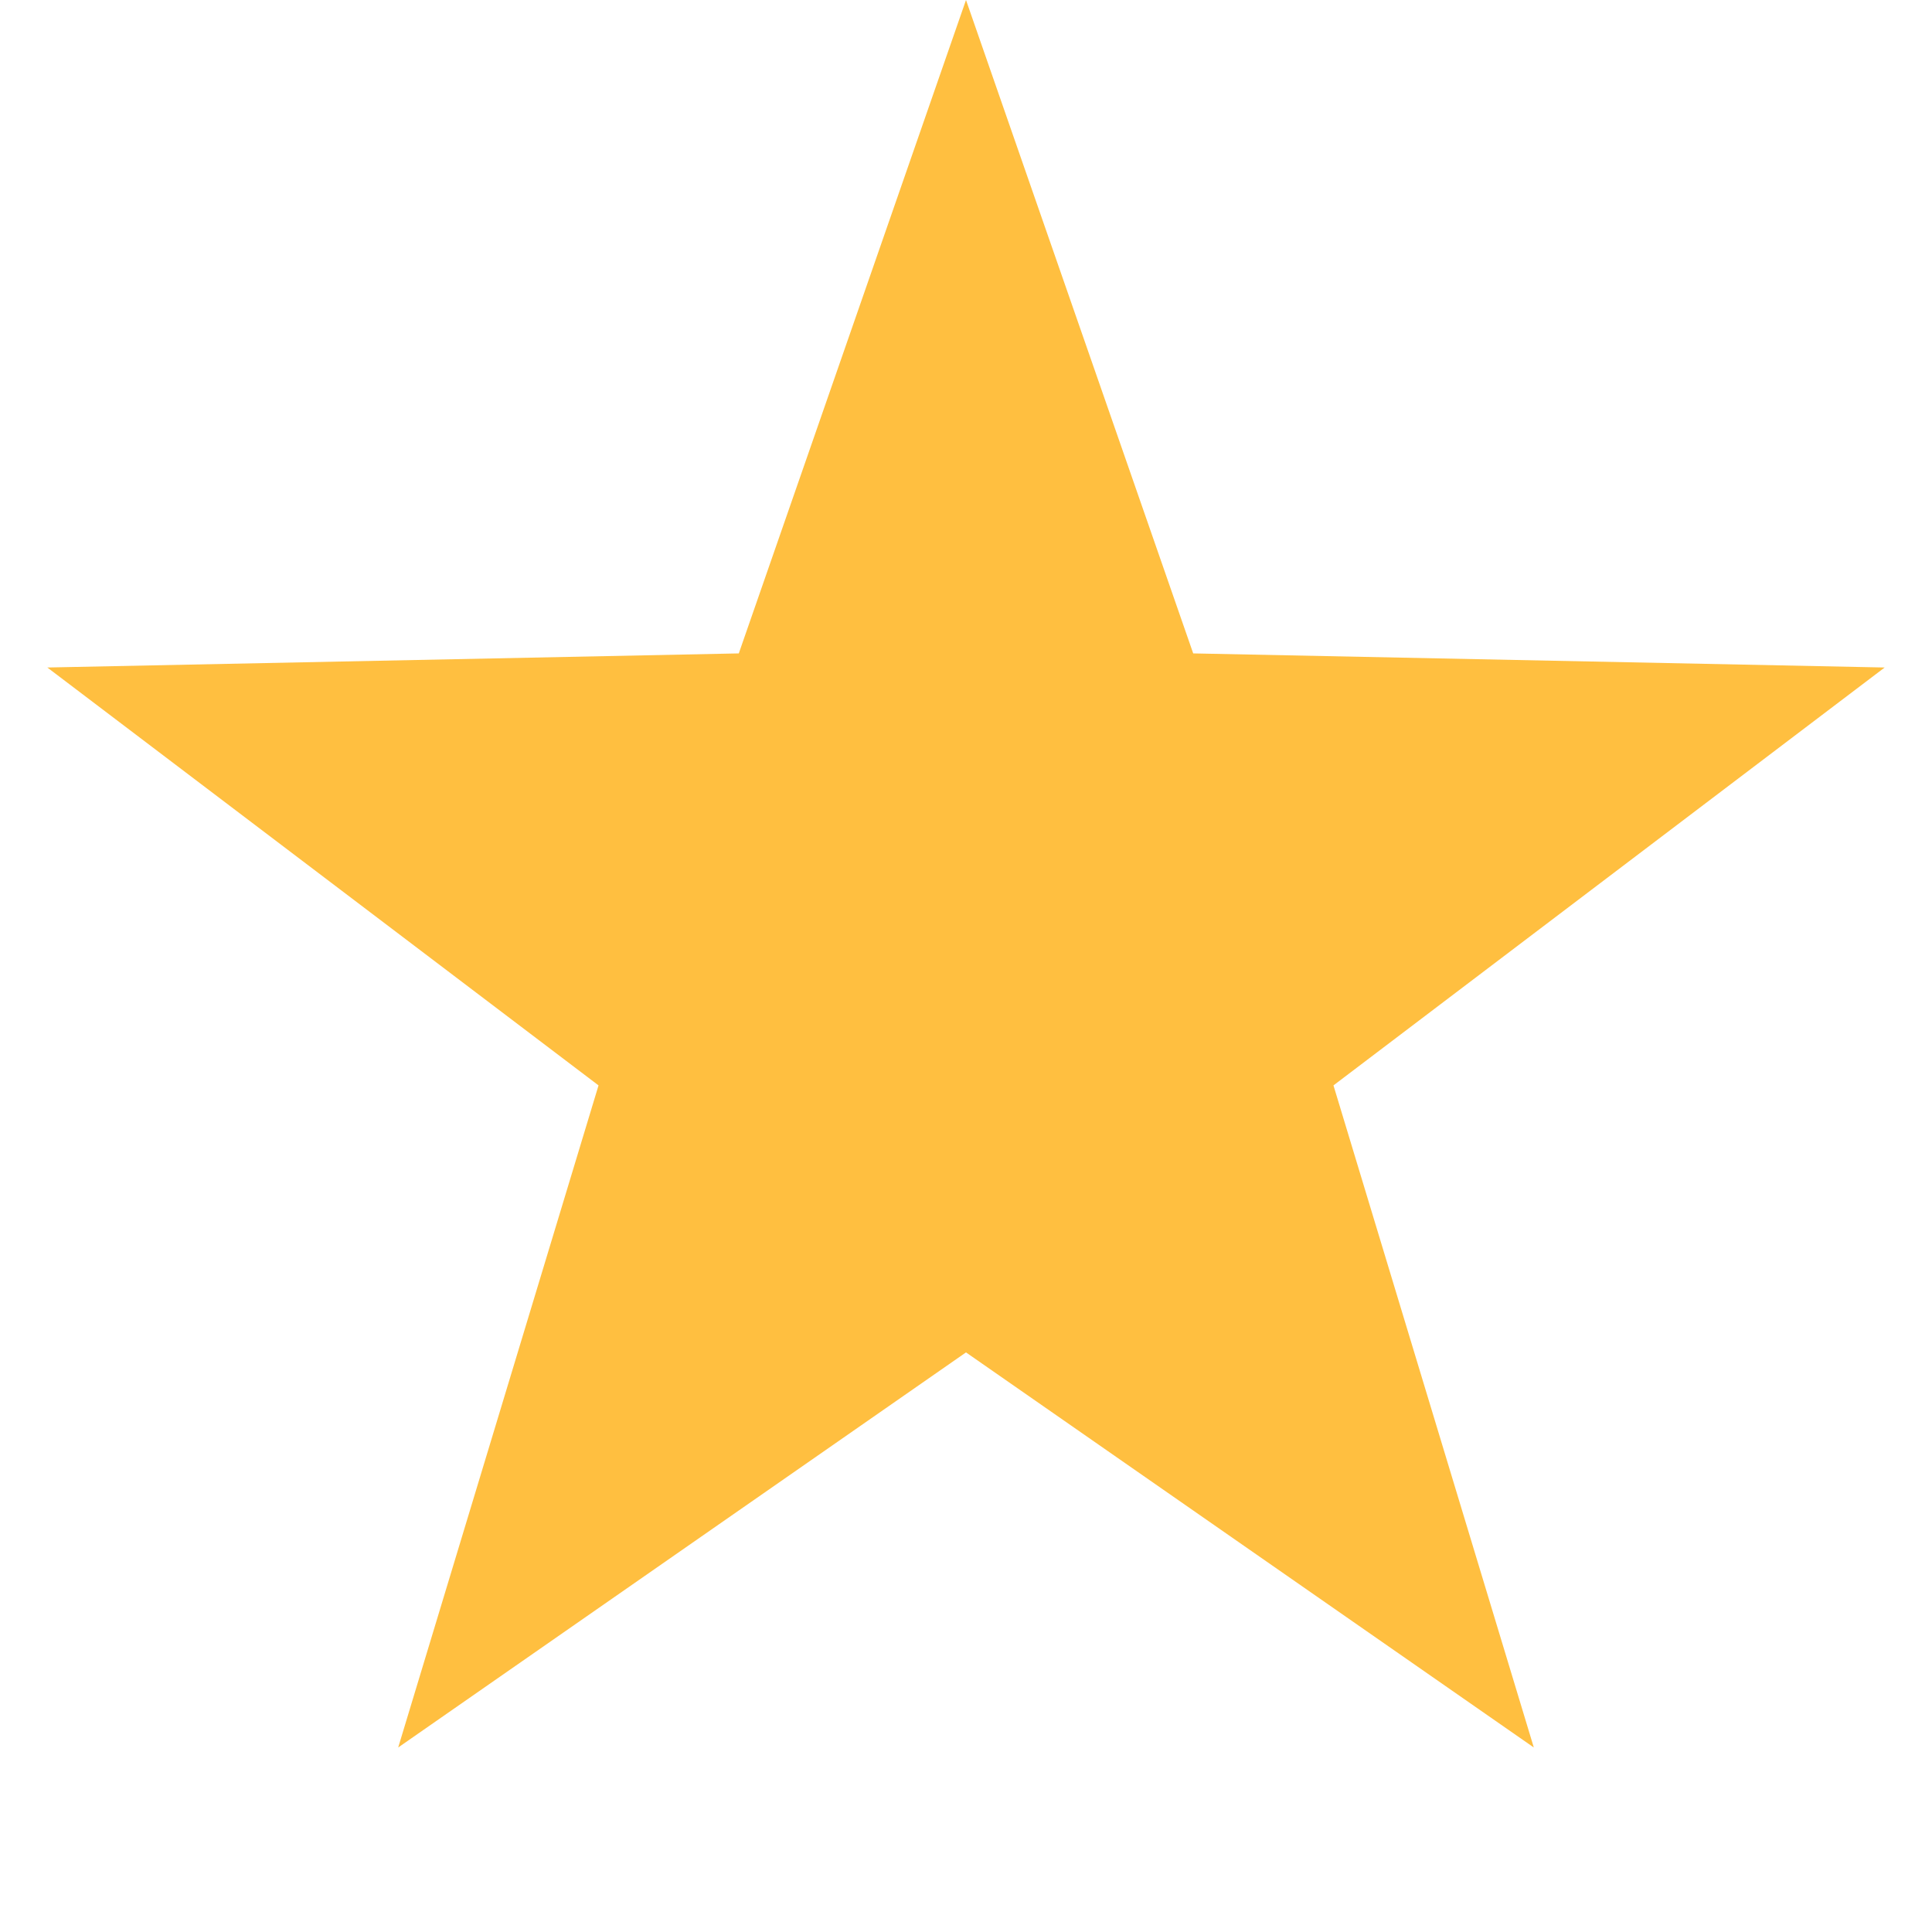 <svg width="10" height="10" viewBox="0 0 10 10" fill="none" xmlns="http://www.w3.org/2000/svg">
<path d="M5 0L6.176 3.382L9.755 3.455L6.902 5.618L7.939 9.045L5 7L2.061 9.045L3.098 5.618L0.245 3.455L3.824 3.382L5 0Z" fill="#FFBF40"/>
</svg>
